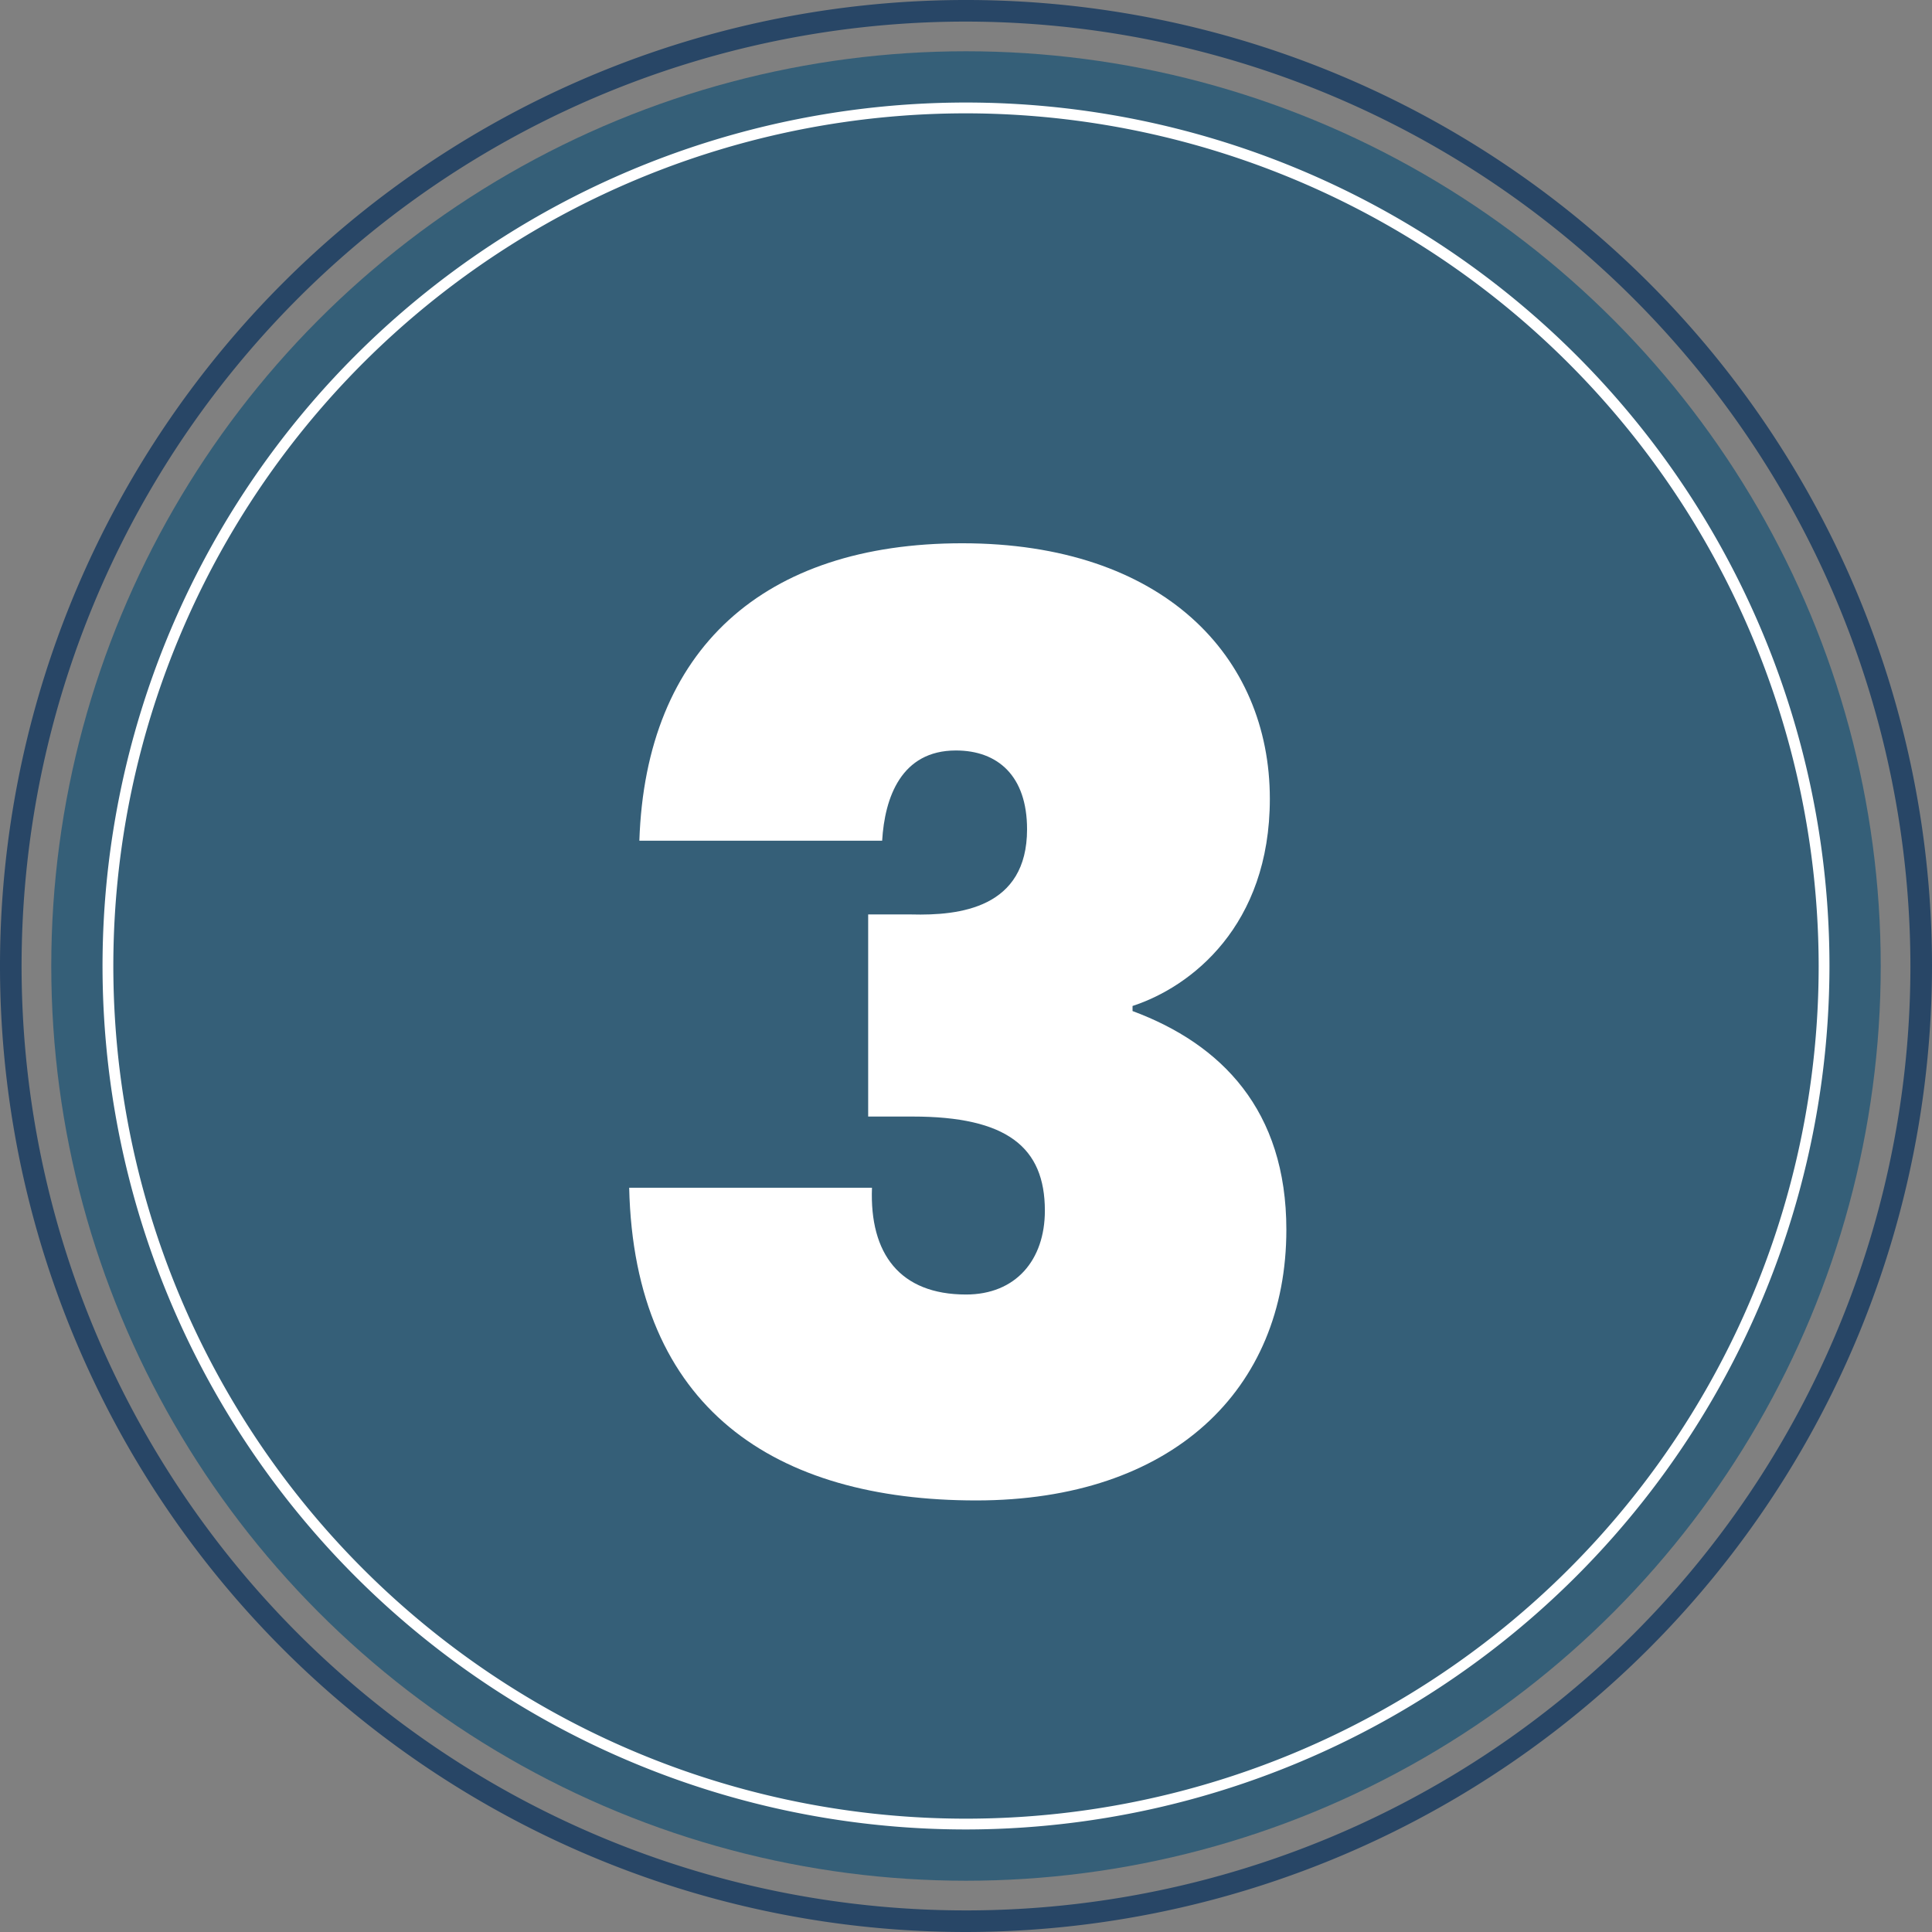 <svg xmlns="http://www.w3.org/2000/svg" viewBox="0 0 143.278 143.278"><rect x="0" y="0" width="143.278" height="143.278" fill="#808080" stroke="none"/><defs><style>.cls-1{fill:#355f78;}.cls-2{fill:#284666;}.cls-2,.cls-3{isolation:isolate;}.cls-3,.cls-4{fill:#fff;}</style></defs><g id="_1" data-name="1"><circle class="cls-1" cx="71.639" cy="71.639" r="67.837"/><path class="cls-2" d="M71.639,143.278a71.639,71.639,0,1,1,71.639-71.639A71.72,71.72,0,0,1,71.639,143.278Zm0-141.677A70.038,70.038,0,1,0,141.677,71.639,70.118,70.118,0,0,0,71.639,1.601Z"/><path class="cls-3" d="M71.639,135.674A64.035,64.035,0,1,1,135.674,71.639,64.107,64.107,0,0,1,71.639,135.674Zm0-127.269A63.234,63.234,0,1,0,134.873,71.639,63.306,63.306,0,0,0,71.639,8.405Z"/><path class="cls-4" d="M71.359,40.289c14.895,0,22.813,8.39,22.813,18.948,0,9.427-5.845,13.952-10.182,15.366v.377c6.6,2.45,11.407,7.353,11.407,16.214,0,11.878-8.484,20.079-23.002,20.079-14.895,0-25.358-6.787-25.735-23.189H64.666c-.188,4.901,2.074,7.918,6.977,7.918,3.677,0,5.845-2.545,5.845-6.222,0-4.714-2.828-6.976-9.805-6.976H64.384V67.816h3.205c3.582.095,8.578-.471,8.578-6.315,0-3.96-2.168-5.845-5.278-5.845-4.054,0-5.279,3.487-5.468,6.692H47.415C47.887,48.113,56.653,40.289,71.359,40.289Z"/></g></svg>